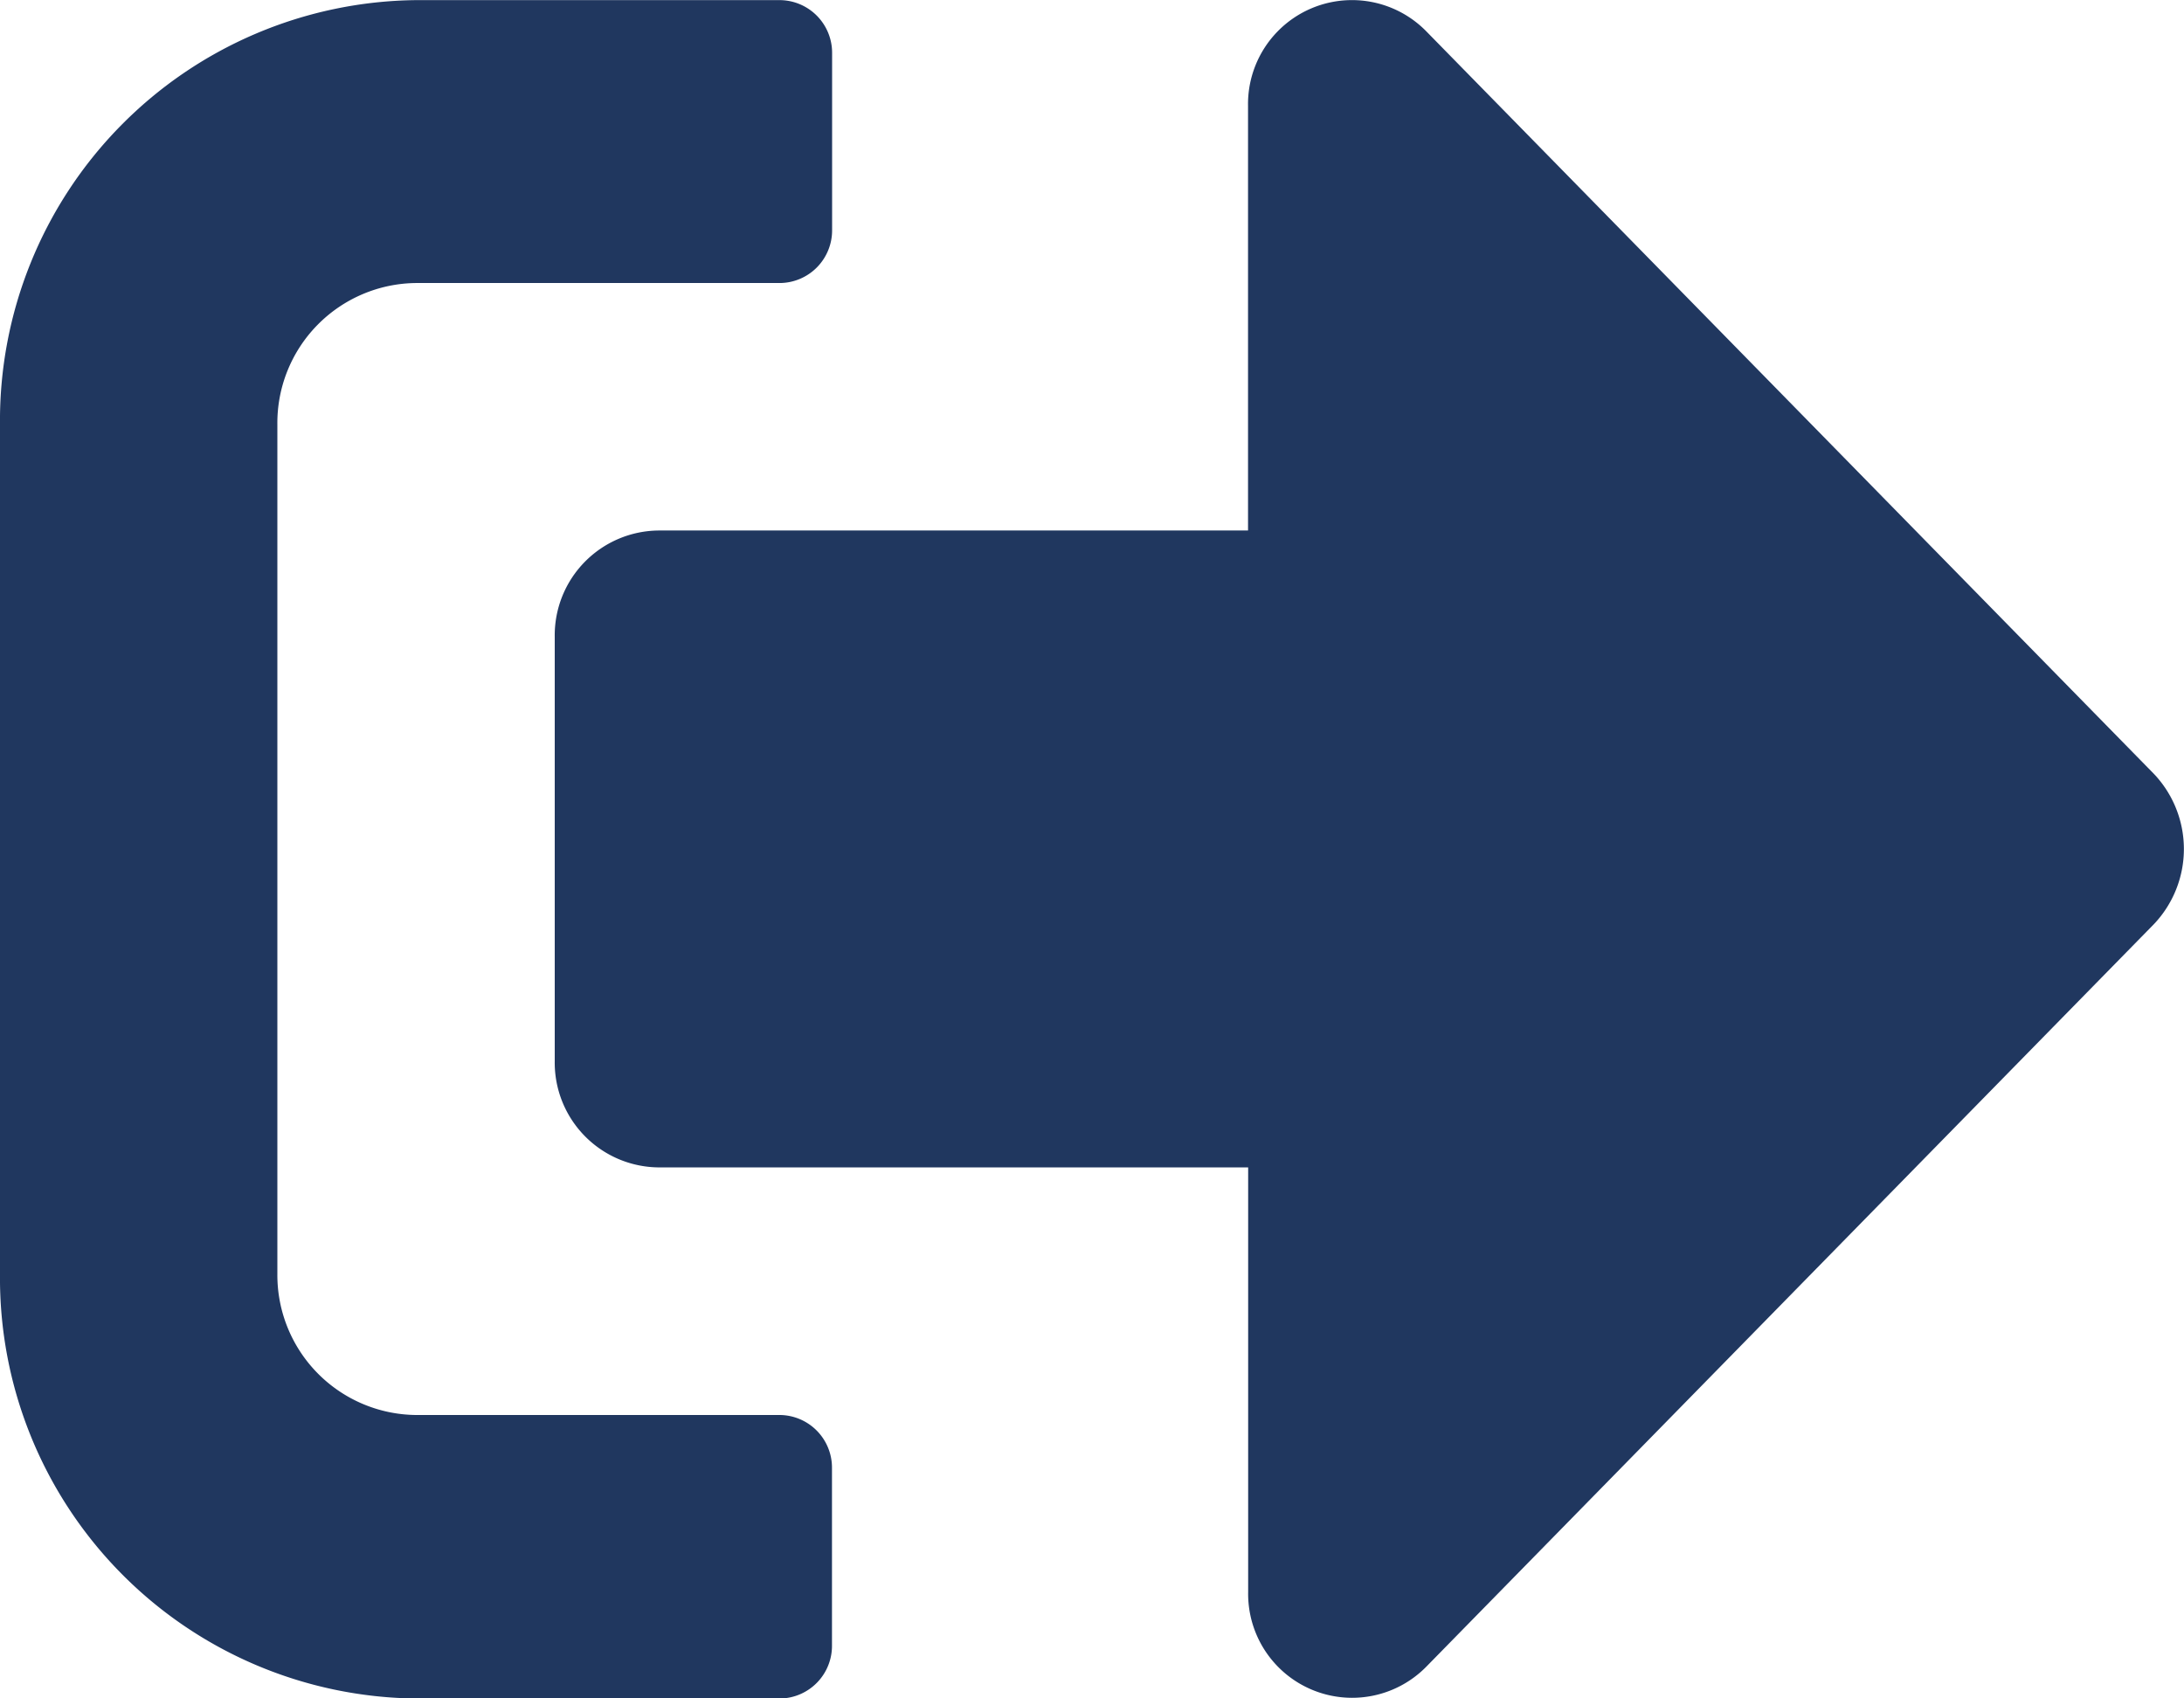 <svg xmlns="http://www.w3.org/2000/svg" width="18" height="14" viewBox="0 0 18 14">
  <path id="Icon_awesome-sign-out-alt" data-name="Icon awesome-sign-out-alt" d="M17.751,12.118l-6,6.124a.857.857,0,0,1-1.464-.62v-3.5H5.429a.864.864,0,0,1-.857-.875v-3.5a.864.864,0,0,1,.857-.875h4.857v-3.5a.857.857,0,0,1,1.464-.62l6,6.124A.9.9,0,0,1,17.751,12.118ZM6.857,18.06V16.6a.434.434,0,0,0-.429-.437h-3A1.154,1.154,0,0,1,2.286,15V8A1.154,1.154,0,0,1,3.429,6.832h3a.434.434,0,0,0,.429-.437V4.937A.434.434,0,0,0,6.429,4.5h-3A3.466,3.466,0,0,0,0,8v7a3.466,3.466,0,0,0,3.429,3.5h3A.434.434,0,0,0,6.857,18.06Z" transform="translate(0 -4.499)" fill="#20375f"/>
</svg>

